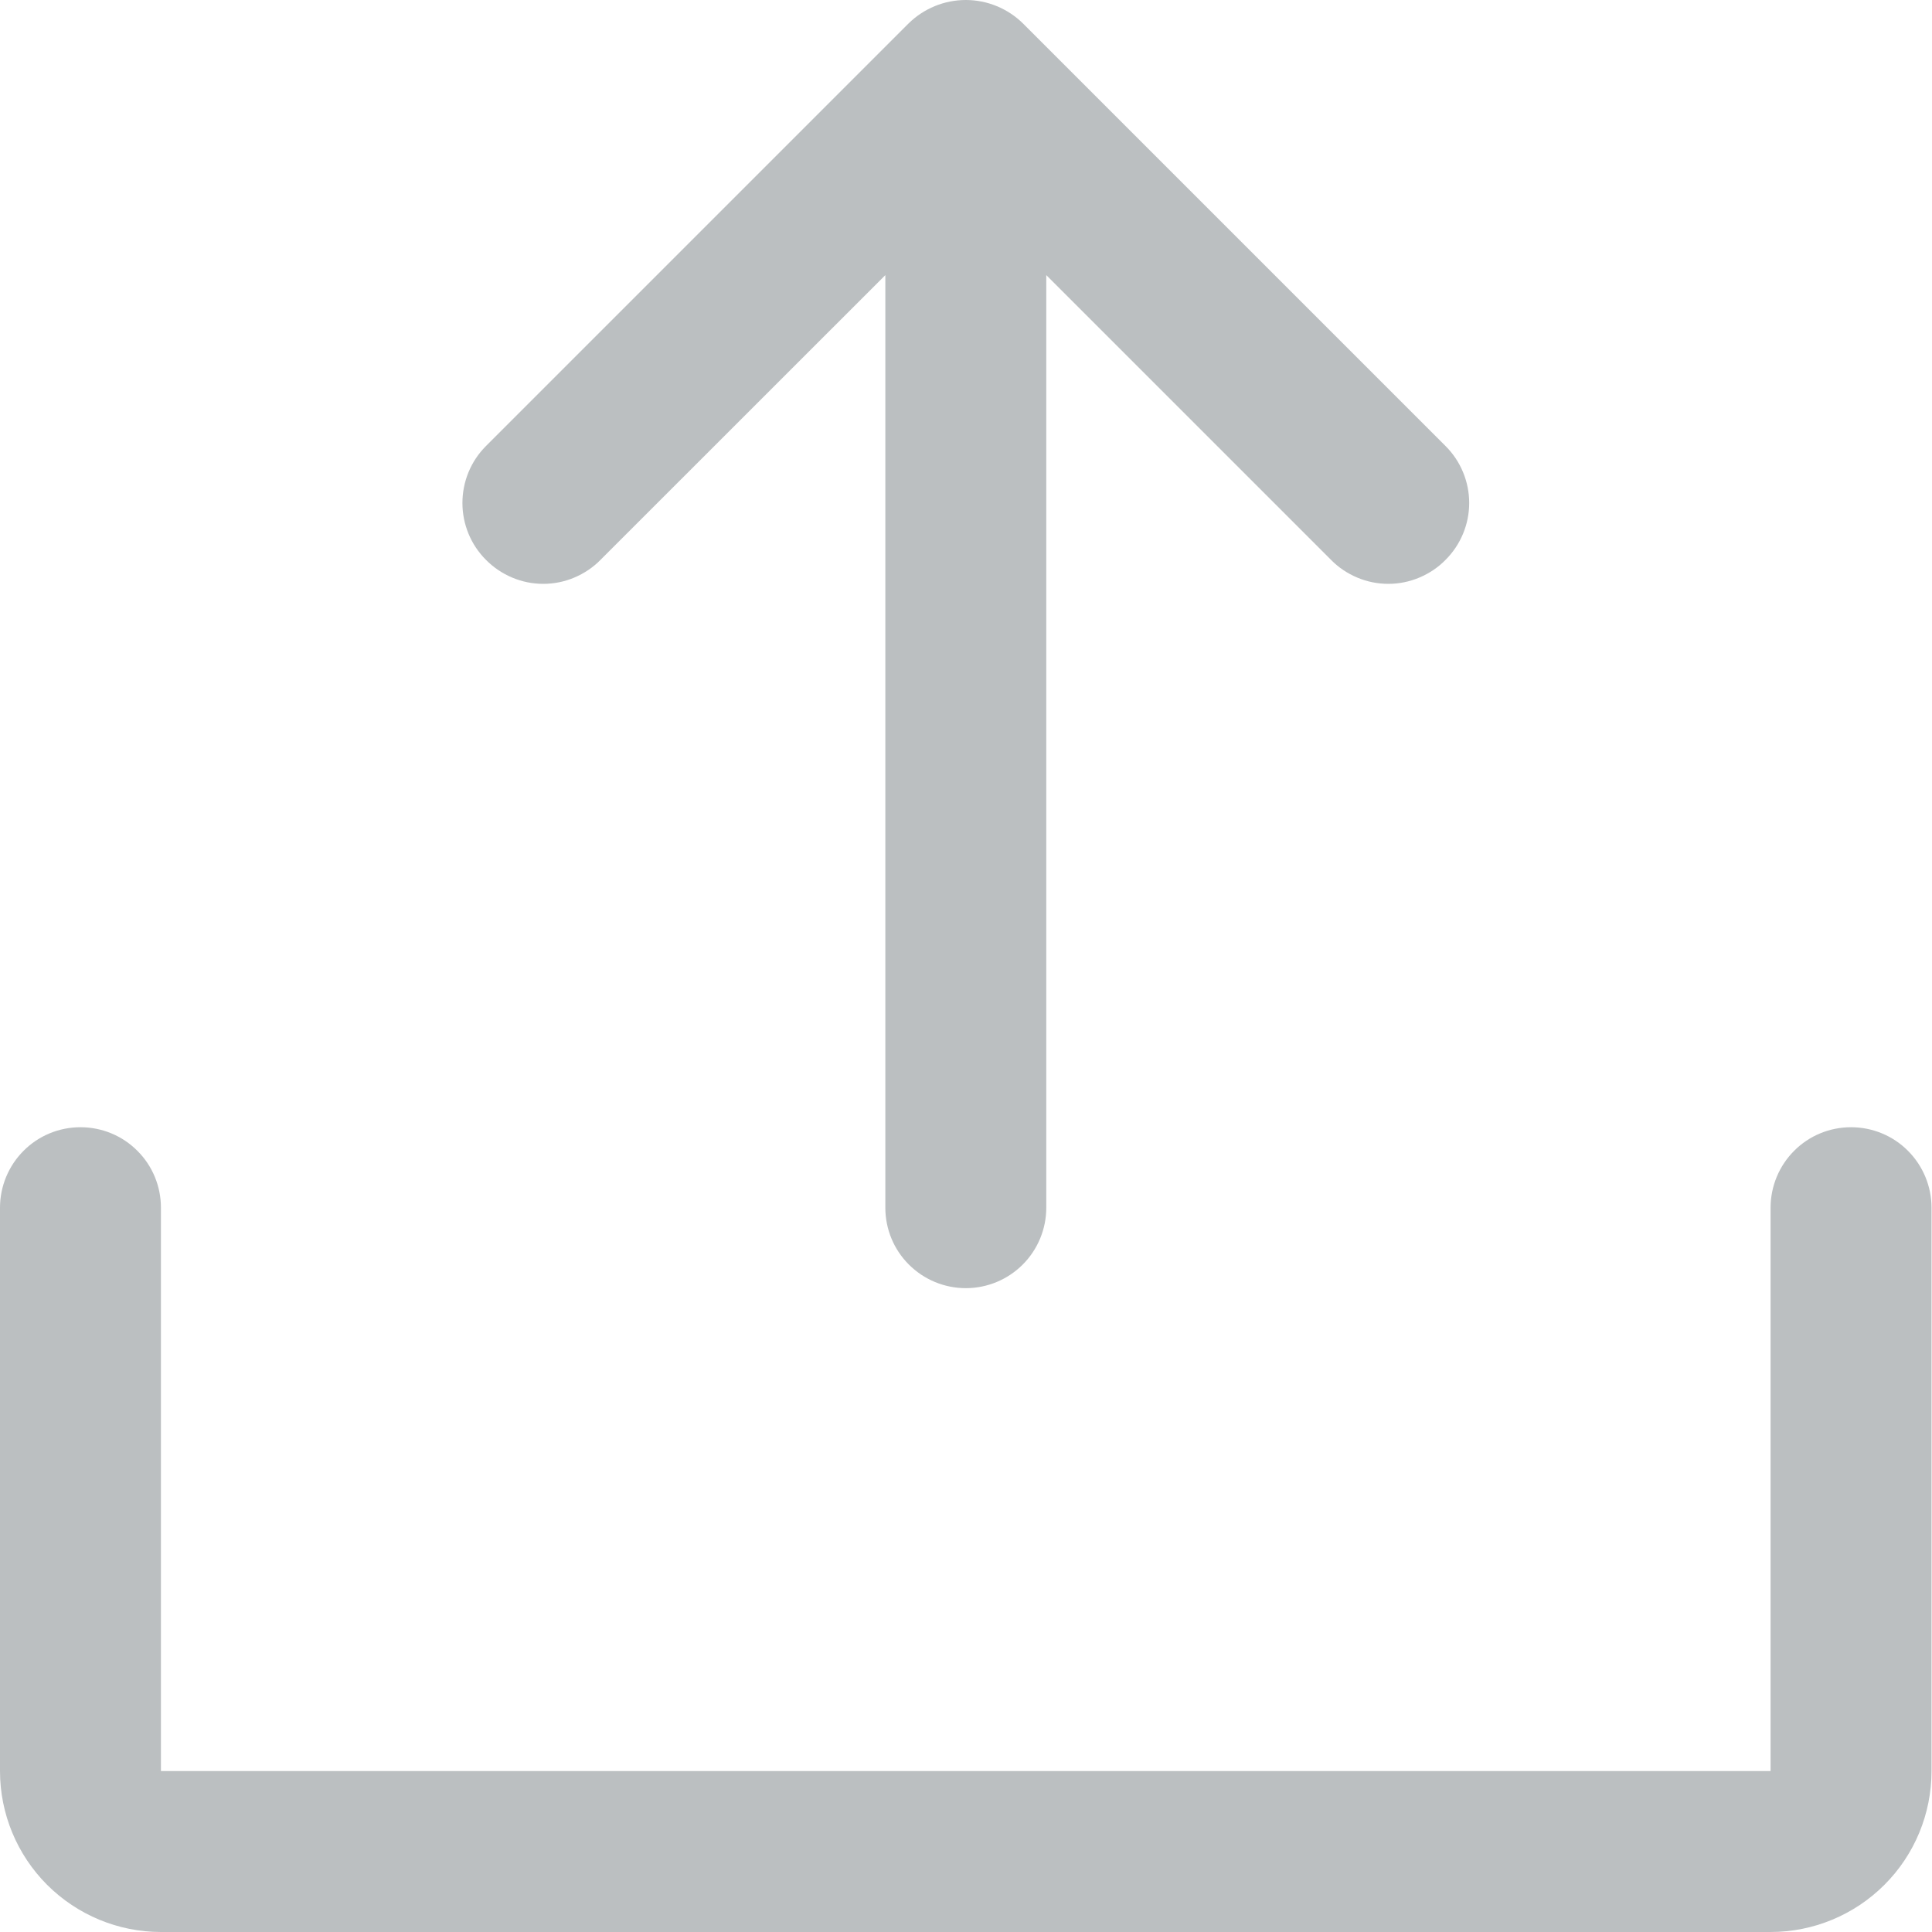 <svg width="20" height="20" viewBox="0 0 20 20" fill="none" xmlns="http://www.w3.org/2000/svg">
<path d="M5.03 5.795C4.874 5.639 4.787 5.427 4.787 5.207C4.787 4.986 4.874 4.774 5.03 4.618L9.404 0.244C9.562 0.088 9.775 0 9.998 0C10.22 0 10.433 0.088 10.591 0.244L14.965 4.618C15.121 4.774 15.209 4.986 15.209 5.207C15.209 5.427 15.121 5.639 14.965 5.795C14.888 5.874 14.795 5.936 14.693 5.979C14.591 6.022 14.482 6.044 14.372 6.044C14.261 6.044 14.152 6.022 14.05 5.979C13.948 5.936 13.855 5.874 13.778 5.795L10.831 2.848V12.502C10.831 12.723 10.743 12.935 10.587 13.091C10.431 13.247 10.219 13.335 9.998 13.335C9.777 13.335 9.565 13.247 9.409 13.091C9.252 12.935 9.165 12.723 9.165 12.502V2.848L6.217 5.795C6.14 5.874 6.047 5.936 5.945 5.979C5.844 6.022 5.734 6.044 5.624 6.044C5.513 6.044 5.404 6.022 5.302 5.979C5.2 5.936 5.108 5.874 5.03 5.795ZM19.162 11.669C18.941 11.669 18.729 11.756 18.573 11.913C18.417 12.069 18.329 12.281 18.329 12.502V18.334H1.666V12.502C1.666 12.281 1.579 12.069 1.422 11.913C1.266 11.756 1.054 11.669 0.833 11.669C0.612 11.669 0.4 11.756 0.244 11.913C0.088 12.069 0 12.281 0 12.502V18.334C0 18.776 0.176 19.2 0.488 19.512C0.801 19.824 1.224 20 1.666 20H18.329C18.771 20 19.195 19.824 19.507 19.512C19.82 19.2 19.995 18.776 19.995 18.334V12.502C19.995 12.281 19.907 12.069 19.751 11.913C19.595 11.756 19.383 11.669 19.162 11.669Z" fill="#BBBFC1"/>
</svg>
